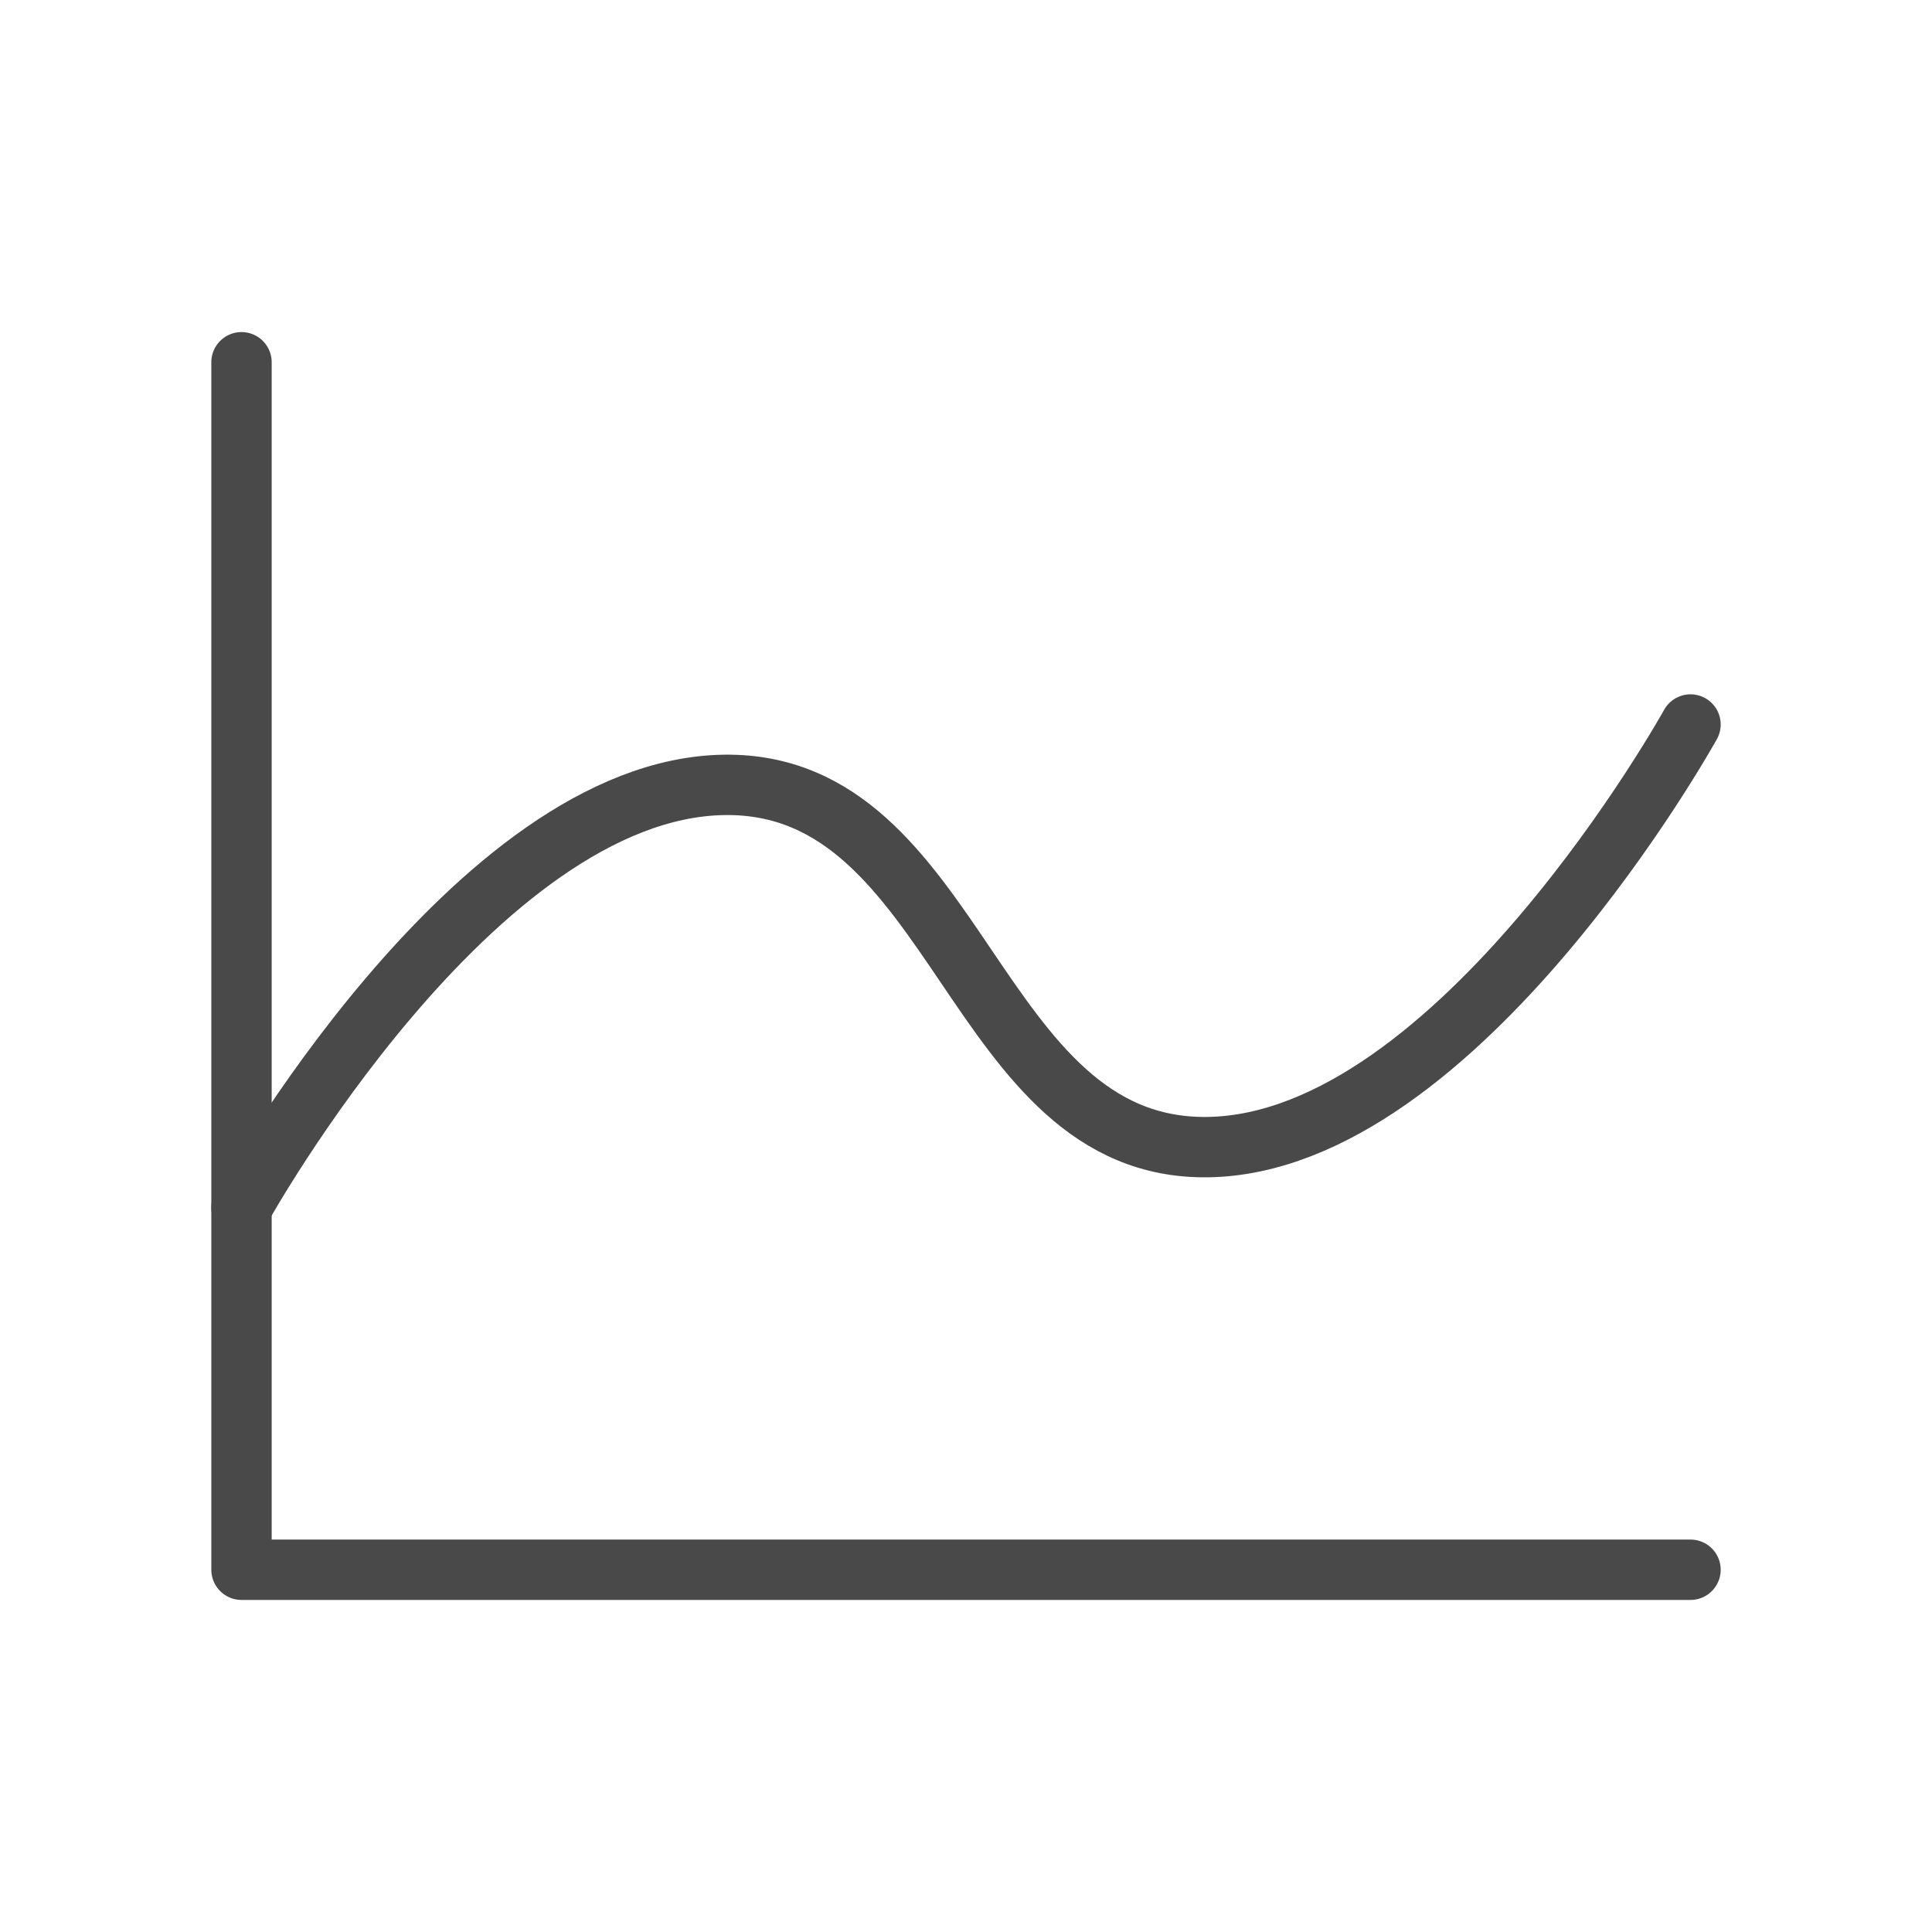 <svg width="32" height="32" viewBox="0 0 32 32" fill="none" xmlns="http://www.w3.org/2000/svg">
<path d="M28 26H4V6" stroke="#49494A" stroke-linecap="round" stroke-linejoin="round"/>
<path d="M28 12C28 12 24.151 18.946 20 19C16.095 19.05 15.905 12.95 12 13C7.849 13.054 4 20 4 20" stroke="#49494A" stroke-linecap="round" stroke-linejoin="round"/>
</svg>
